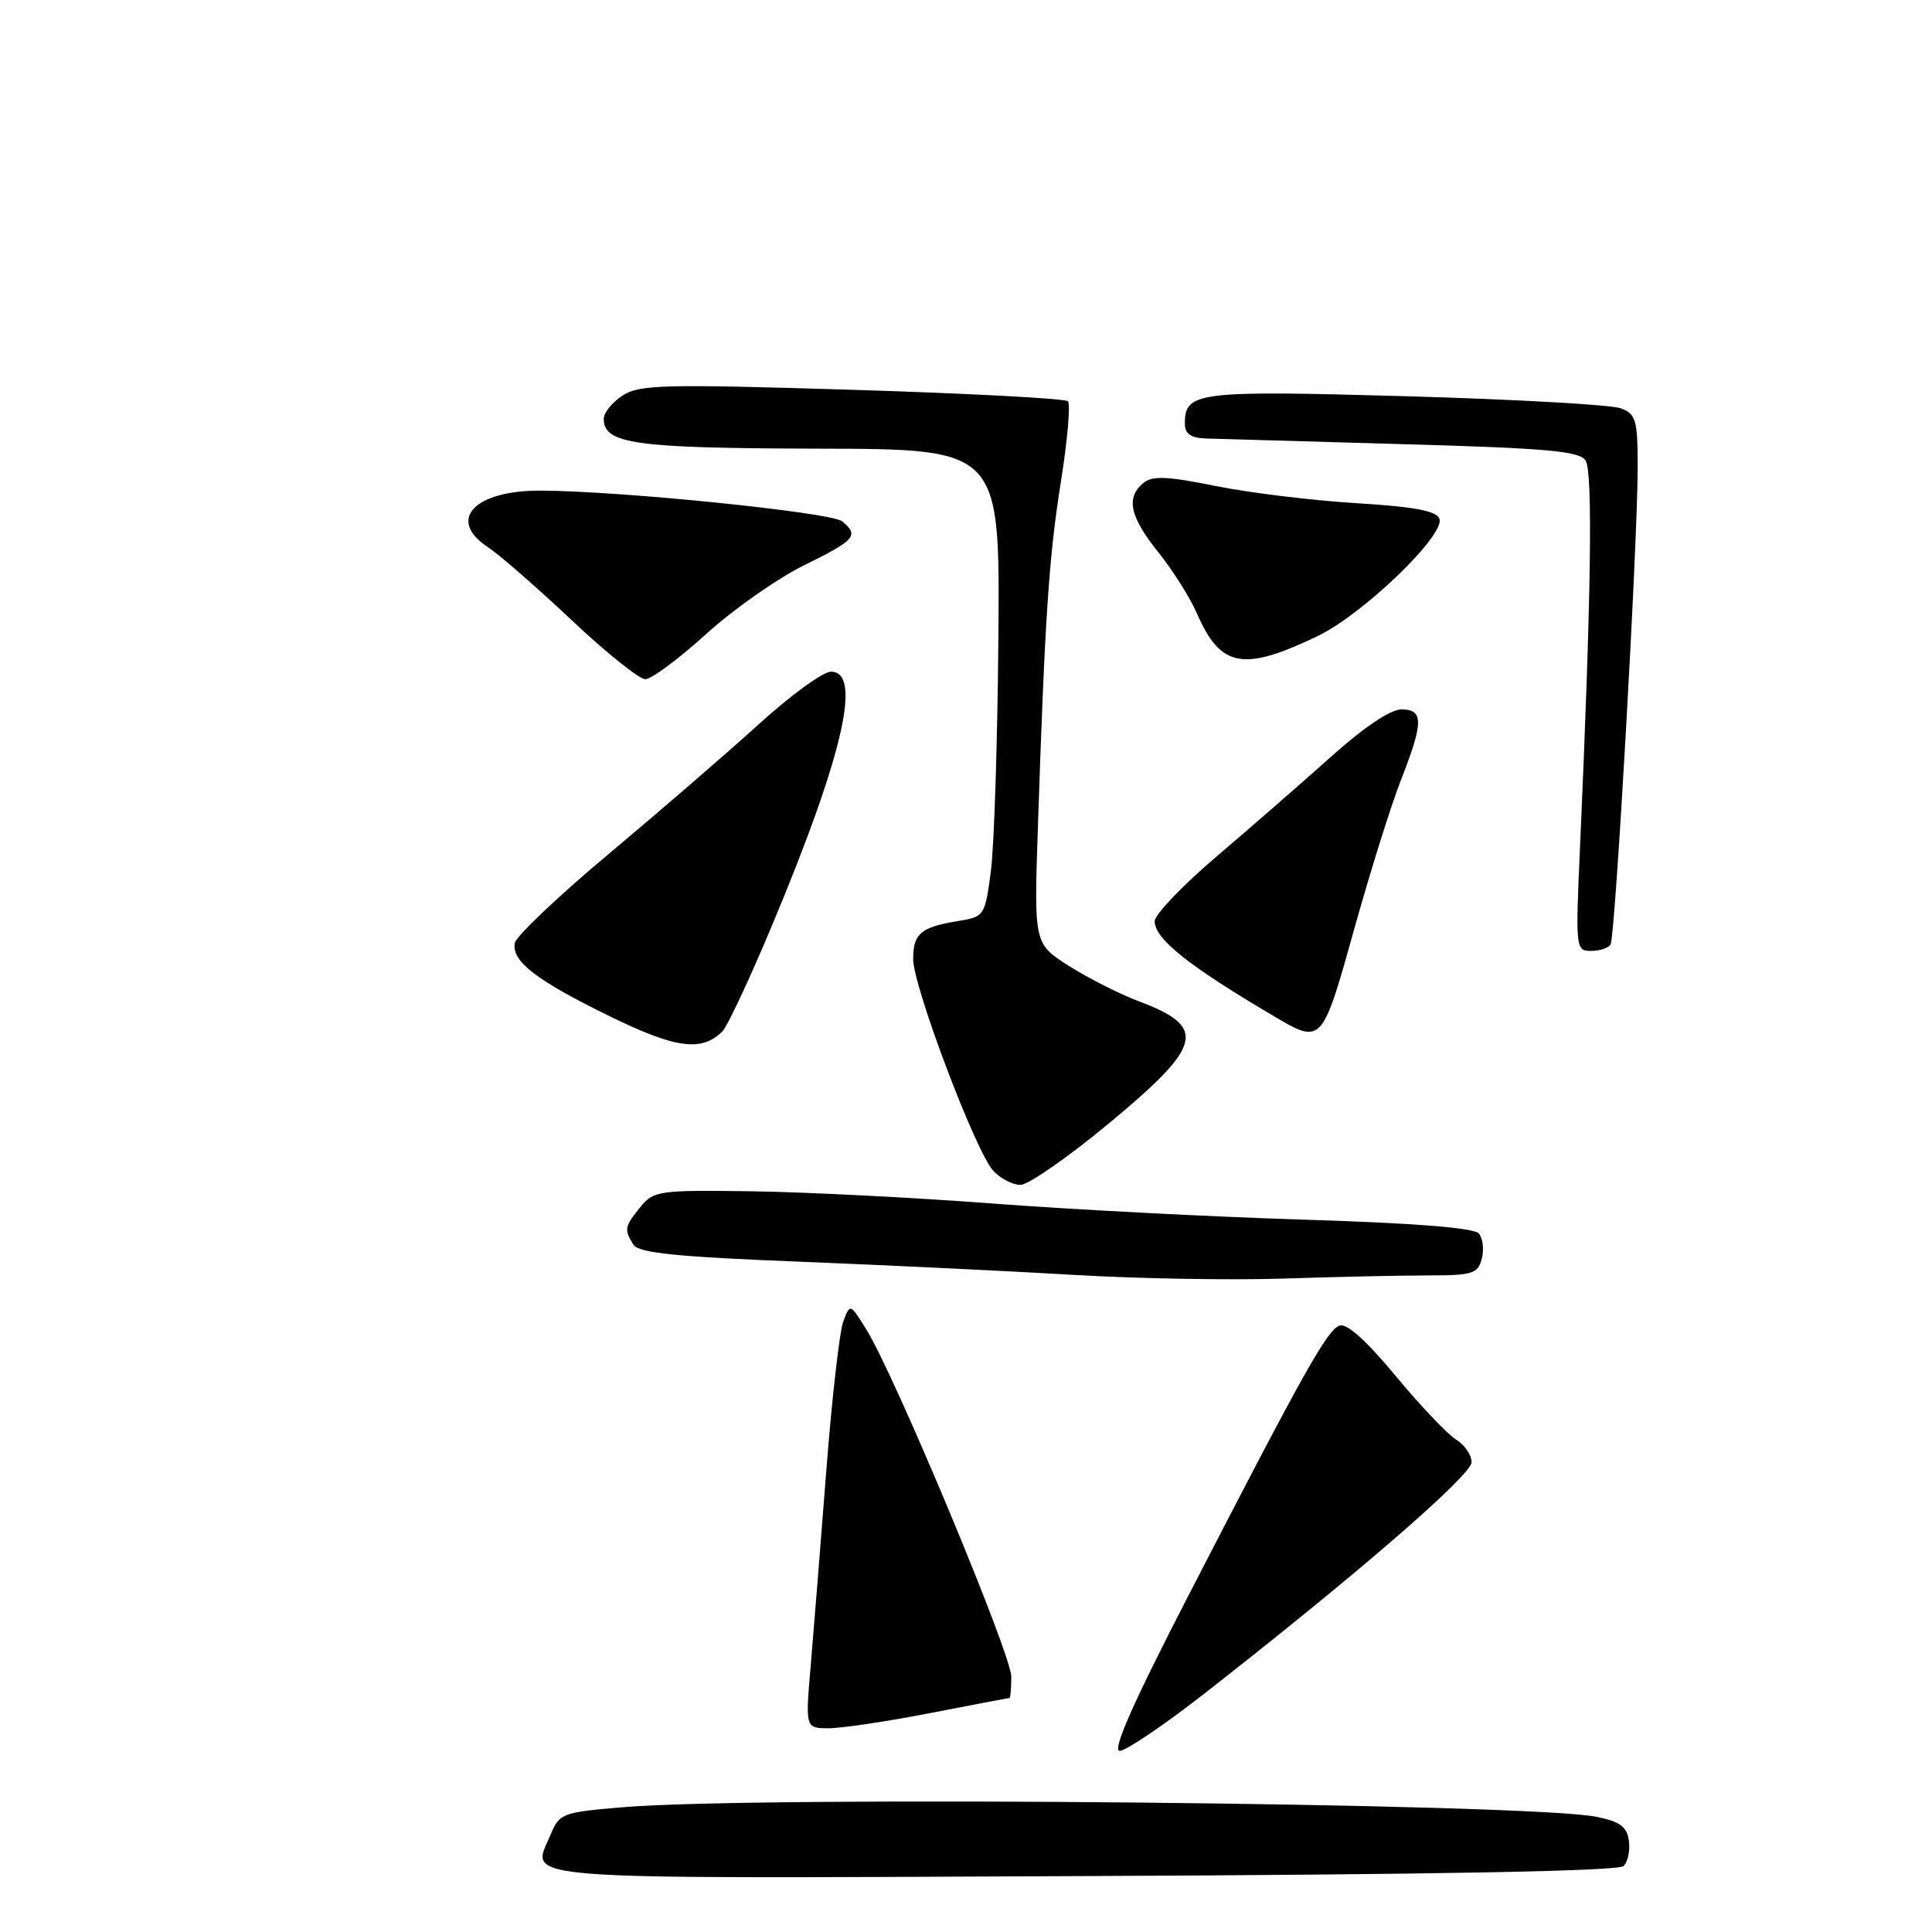 <?xml version="1.0" encoding="UTF-8" standalone="no"?>
<!DOCTYPE svg PUBLIC "-//W3C//DTD SVG 1.1//EN" "http://www.w3.org/Graphics/SVG/1.1/DTD/svg11.dtd" >
<svg xmlns="http://www.w3.org/2000/svg" xmlns:xlink="http://www.w3.org/1999/xlink" version="1.1" viewBox="0 0 256 256">
 <g >
 <path fill="currentColor"
d=" M 215.14 247.26 C 215.71 246.69 216.02 245.17 215.83 243.88 C 215.57 242.03 214.65 241.36 211.50 240.73 C 202.47 238.93 101.01 237.93 82.61 239.46 C 74.51 240.14 74.13 240.28 72.97 243.06 C 70.41 249.26 66.11 248.92 143.51 248.59 C 190.09 248.39 214.46 247.94 215.14 247.26 Z  M 159.69 224.33 C 179.80 208.62 194.98 195.47 194.99 193.76 C 195.00 192.80 194.08 191.45 192.95 190.76 C 191.82 190.07 188.20 186.26 184.91 182.29 C 181.01 177.59 178.43 175.28 177.48 175.65 C 175.83 176.28 172.73 181.82 157.56 211.25 C 150.12 225.67 147.32 232.00 148.37 232.00 C 149.19 232.00 154.29 228.55 159.69 224.33 Z  M 123.21 227.00 C 128.87 225.90 133.61 225.00 133.75 225.00 C 133.89 225.00 134.00 223.72 134.00 222.16 C 134.00 219.20 118.62 182.36 114.82 176.21 C 112.65 172.70 112.65 172.70 111.74 175.10 C 111.24 176.42 110.22 185.38 109.48 195.00 C 108.73 204.62 107.81 216.21 107.42 220.75 C 106.71 229.00 106.71 229.00 109.82 229.00 C 111.53 229.00 117.56 228.10 123.21 227.00 Z  M 189.13 169.00 C 195.12 169.00 195.82 168.79 196.34 166.80 C 196.66 165.59 196.49 164.09 195.96 163.45 C 195.32 162.69 187.54 162.07 172.75 161.61 C 160.51 161.23 141.95 160.27 131.50 159.47 C 121.05 158.68 106.69 157.95 99.59 157.85 C 87.27 157.68 86.60 157.78 84.84 159.95 C 82.75 162.53 82.68 162.94 83.93 164.92 C 84.63 166.03 89.51 166.53 106.17 167.19 C 117.90 167.66 134.25 168.45 142.50 168.94 C 150.75 169.43 163.12 169.64 170.00 169.42 C 176.88 169.19 185.49 169.01 189.13 169.00 Z  M 147.06 148.75 C 159.41 138.50 159.99 136.08 150.91 132.68 C 148.39 131.73 144.23 129.63 141.67 128.01 C 137.01 125.05 137.01 125.05 137.52 109.78 C 138.45 81.79 138.98 73.85 140.58 63.80 C 141.45 58.32 141.87 53.53 141.50 53.17 C 141.13 52.80 128.27 52.12 112.90 51.65 C 87.86 50.88 84.71 50.96 82.48 52.42 C 81.12 53.31 80.00 54.69 80.00 55.49 C 80.00 58.83 84.06 59.39 108.50 59.45 C 132.50 59.50 132.50 59.50 132.29 84.50 C 132.18 98.25 131.73 112.19 131.29 115.48 C 130.51 121.36 130.43 121.48 126.96 122.04 C 122.00 122.85 121.00 123.70 121.00 127.08 C 121.00 130.72 129.24 152.51 131.60 155.12 C 132.54 156.15 134.17 157.00 135.22 157.00 C 136.27 157.00 141.60 153.29 147.06 148.75 Z  M 95.71 136.68 C 96.37 136.03 99.36 129.65 102.35 122.50 C 111.70 100.14 114.28 89.00 110.10 89.00 C 109.06 89.00 104.77 92.12 100.57 95.94 C 96.37 99.75 87.44 107.47 80.72 113.10 C 74.00 118.72 68.37 124.06 68.21 124.97 C 67.78 127.37 71.04 129.89 80.81 134.67 C 89.53 138.93 92.94 139.40 95.71 136.68 Z  M 179.40 123.25 C 181.51 115.69 184.30 106.76 185.61 103.42 C 188.64 95.70 188.66 94.00 185.68 94.00 C 184.25 94.00 180.70 96.39 176.39 100.25 C 172.55 103.69 165.71 109.65 161.20 113.49 C 156.69 117.33 153.00 121.19 153.00 122.07 C 153.00 124.42 157.55 128.03 169.00 134.77 C 175.12 138.37 175.22 138.26 179.40 123.25 Z  M 213.41 125.15 C 214.03 124.14 217.00 71.99 217.00 61.98 C 217.00 55.61 216.79 54.87 214.75 54.10 C 213.51 53.63 200.69 52.91 186.24 52.50 C 158.58 51.72 157.00 51.92 157.00 56.12 C 157.00 57.48 157.76 58.03 159.75 58.10 C 161.26 58.15 172.98 58.49 185.79 58.85 C 204.85 59.38 209.26 59.77 210.09 61.00 C 211.08 62.45 210.84 79.03 209.36 112.25 C 208.76 125.68 208.79 126.00 210.81 126.00 C 211.95 126.00 213.12 125.62 213.41 125.15 Z  M 93.55 84.03 C 97.17 80.74 103.03 76.63 106.57 74.89 C 113.34 71.56 113.86 70.96 111.60 69.08 C 110.16 67.89 82.10 65.03 71.58 65.01 C 62.77 64.99 59.17 68.92 64.69 72.53 C 66.17 73.50 71.13 77.83 75.72 82.15 C 80.30 86.47 84.71 90.00 85.51 90.00 C 86.31 90.00 89.93 87.31 93.55 84.03 Z  M 174.64 84.26 C 180.65 81.37 191.54 70.86 190.73 68.74 C 190.33 67.69 187.40 67.14 179.69 66.67 C 173.92 66.32 165.55 65.30 161.09 64.40 C 154.61 63.09 152.69 63.01 151.49 64.01 C 149.16 65.94 149.71 68.48 153.48 73.17 C 155.39 75.55 157.69 79.20 158.60 81.28 C 161.72 88.47 164.73 89.03 174.64 84.26 Z "/>
</g>
</svg>
